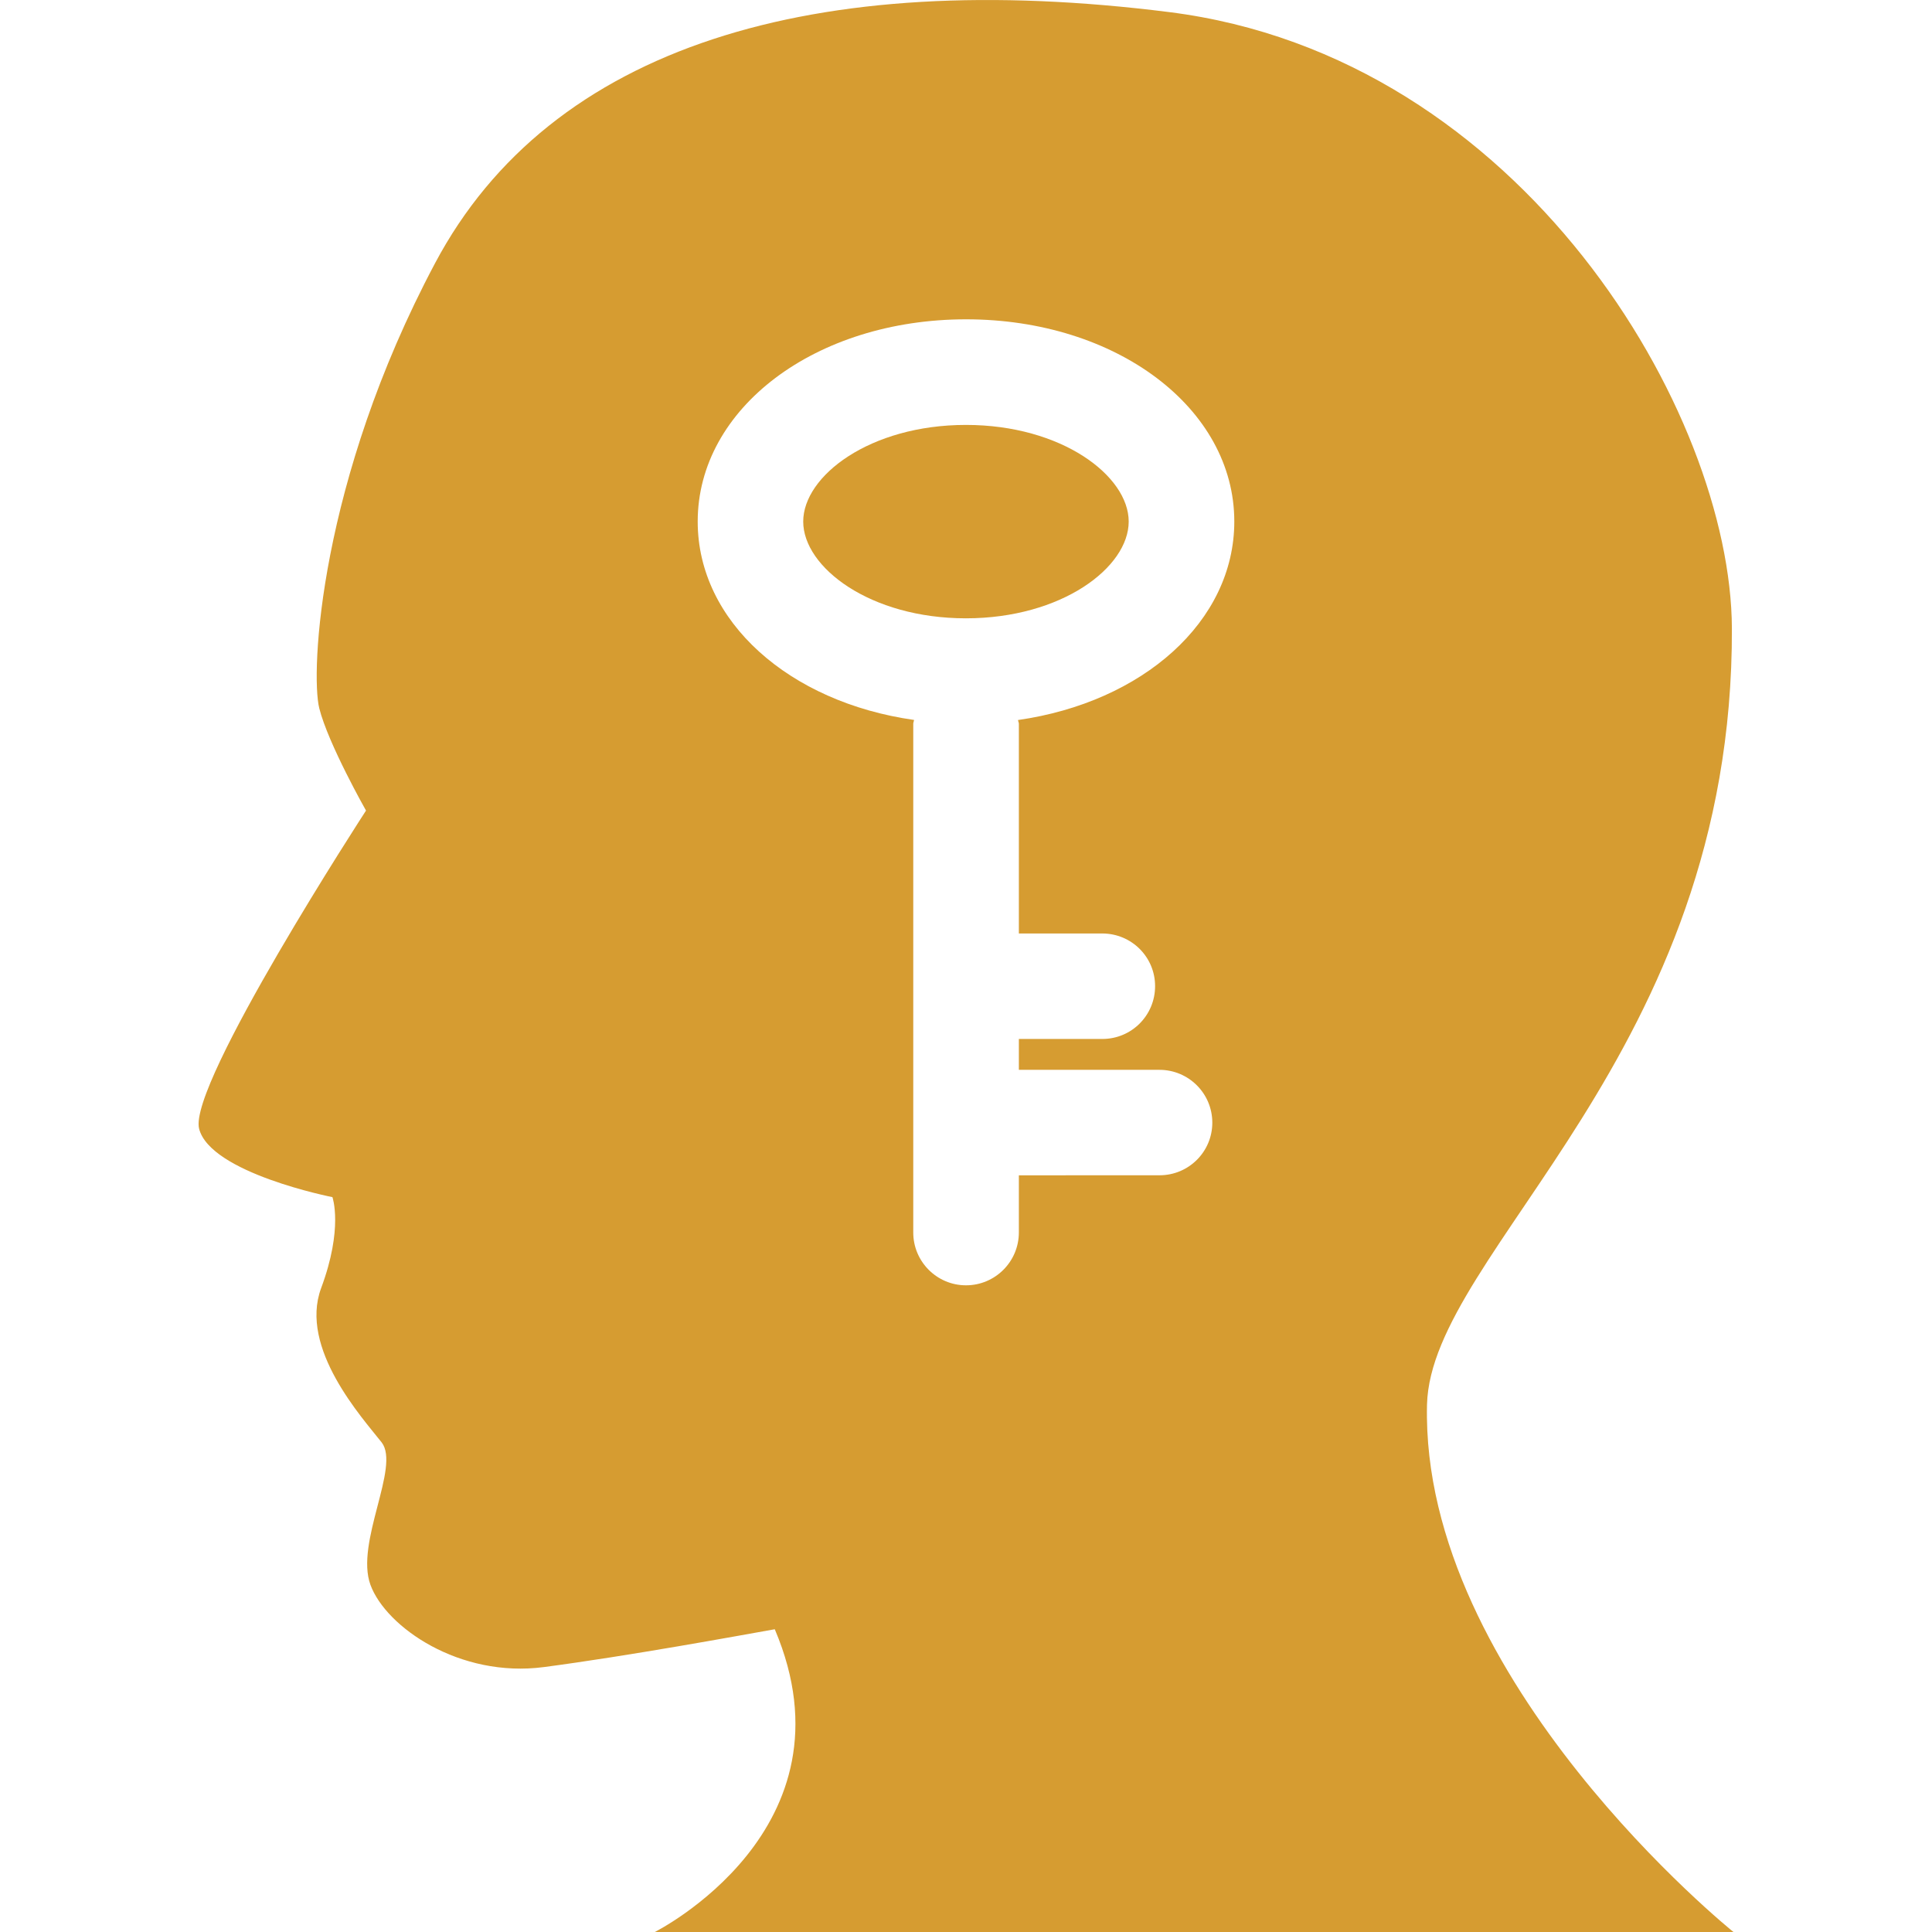 <?xml version="1.0" encoding="iso-8859-1"?>
<!-- Generator: Adobe Illustrator 16.0.0, SVG Export Plug-In . SVG Version: 6.00 Build 0)  -->
<!DOCTYPE svg PUBLIC "-//W3C//DTD SVG 1.1//EN" "http://www.w3.org/Graphics/SVG/1.1/DTD/svg11.dtd">
<svg xmlns="http://www.w3.org/2000/svg" xmlns:xlink="http://www.w3.org/1999/xlink" version="1.1" id="Capa_1" x="0px" y="0px" width="512px" height="512px" viewBox="0 0 47 47" style="enable-background:new 0 0 47 47;" xml:space="preserve">
<g>
	<g>
		<path d="M27.458,12.688c0-1.11-1.628-2.351-3.959-2.351c-2.333,0-3.959,1.239-3.959,2.351c0,1.113,1.626,2.354,3.959,2.354    C25.831,15.041,27.458,13.802,27.458,12.688z" fill="#d69c31"/>
		<path d="M15.929,47h26.241c0,0-7.614-6.121-7.455-12.829c0.095-3.741,7.455-8.496,7.417-18.888    C42.11,10.06,37.043,1.375,28.44,0.294c-8.605-1.085-15.046,0.81-17.859,6.114c-2.817,5.303-3.03,9.957-2.814,10.823    c0.218,0.867,1.137,2.488,1.137,2.488s-4.329,6.655-4.061,7.738c0.274,1.083,3.244,1.666,3.244,1.666s0.269,0.753-0.275,2.214    C7.27,32.8,8.819,34.497,9.285,35.09c0.458,0.593-0.65,2.435-0.273,3.465c0.378,1.027,2.167,2.271,4.22,2    c2.059-0.271,4.699-0.757,5.616-0.92C20.917,44.505,15.929,47,15.929,47z M16.973,12.688c0-2.758,2.866-4.919,6.528-4.92    c3.66,0,6.526,2.162,6.526,4.919c0,2.433-2.228,4.396-5.261,4.829c0.001,0.032,0.02,0.06,0.02,0.092v5.101h2.03    c0.711,0.001,1.284,0.572,1.284,1.281c0,0.712-0.572,1.285-1.284,1.285h-2.03v0.751h3.42c0.71,0,1.286,0.574,1.286,1.285    c0,0.708-0.575,1.281-1.285,1.28l-3.421,0.001v1.39c0,0.709-0.576,1.286-1.286,1.286c-0.708,0-1.284-0.577-1.283-1.286V17.607    c0-0.032,0.016-0.06,0.019-0.093C19.2,17.084,16.973,15.119,16.973,12.688z" fill="#d69c31"/>
	</g>
</g>
<g>
</g>
<g>
</g>
<g>
</g>
<g>
</g>
<g>
</g>
<g>
</g>
<g>
</g>
<g>
</g>
<g>
</g>
<g>
</g>
<g>
</g>
<g>
</g>
<g>
</g>
<g>
</g>
<g>
</g>
</svg>
